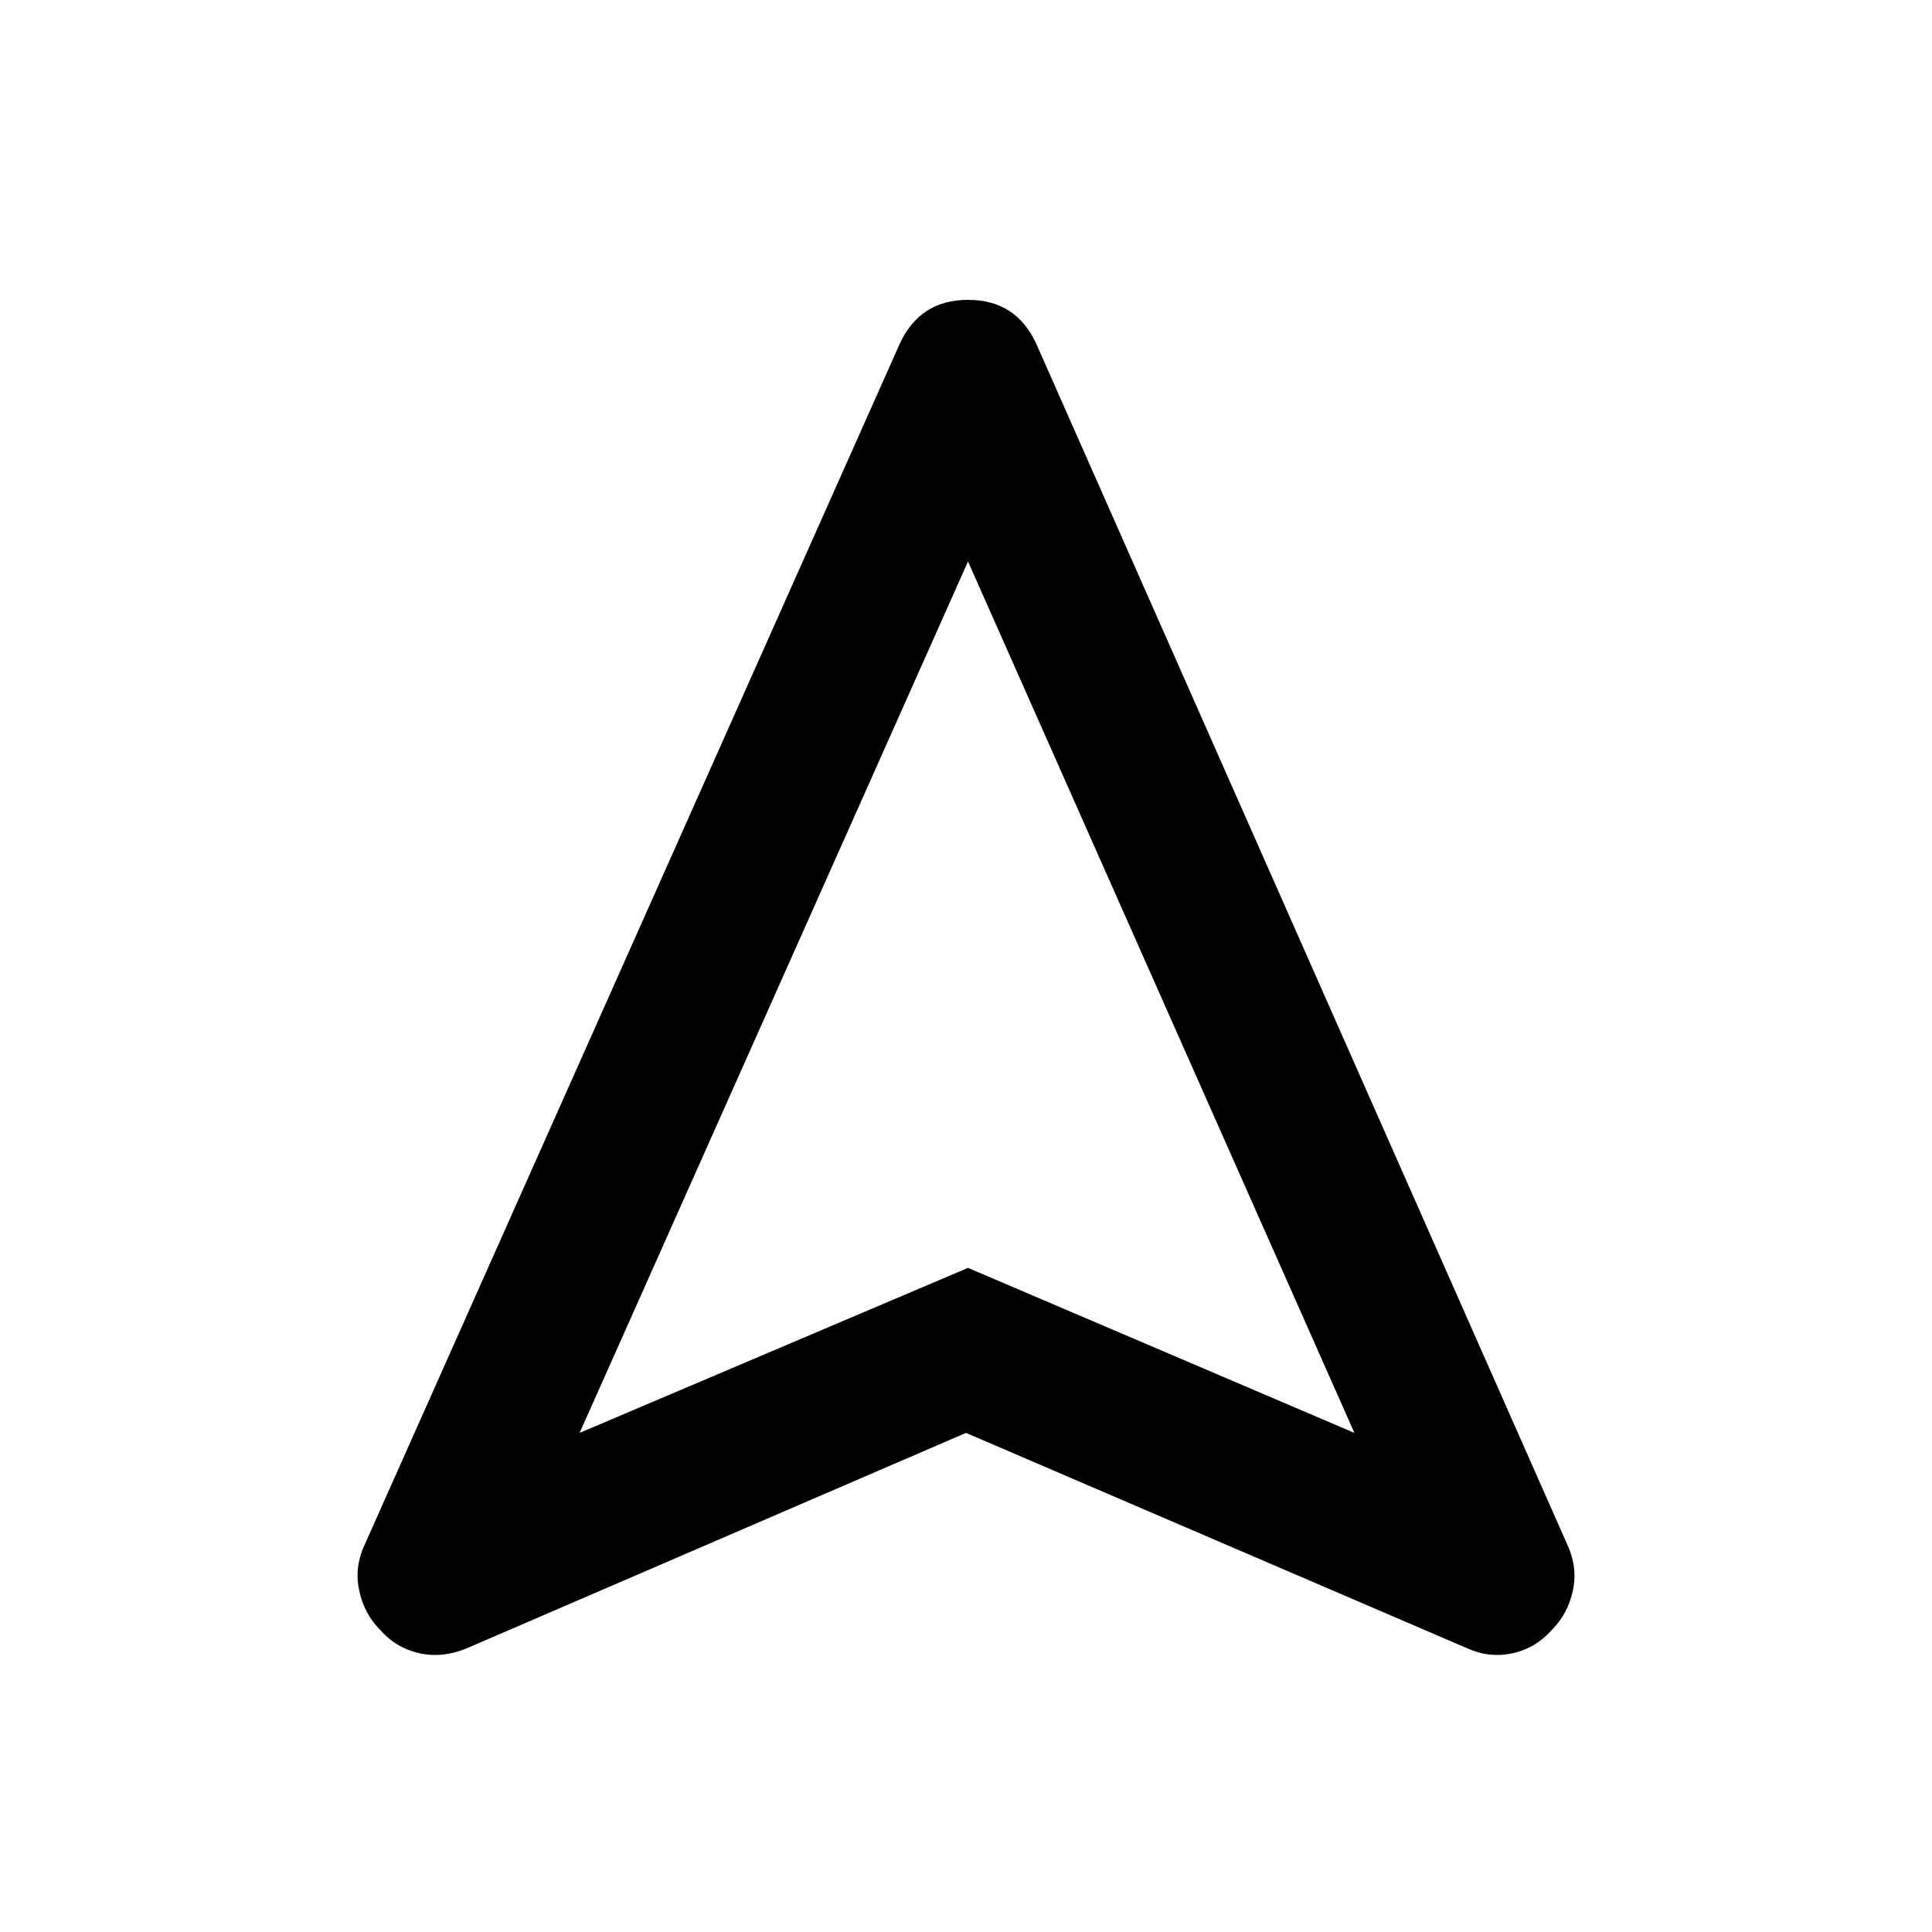 <svg xmlns="http://www.w3.org/2000/svg" height="24" width="24"><path d="M5.8 20.475q-.3.125-.587.063-.288-.063-.488-.288-.2-.2-.262-.487-.063-.288.062-.563l6.65-14.925q.25-.55.85-.55t.85.55l6.6 14.925q.125.275.063.563-.063.287-.263.487-.2.225-.487.288-.288.062-.563-.063L12 17.8ZM7.2 17.8l4.825-2.05 4.8 2.05-4.8-10.825Zm4.825-2.05Z"/></svg>